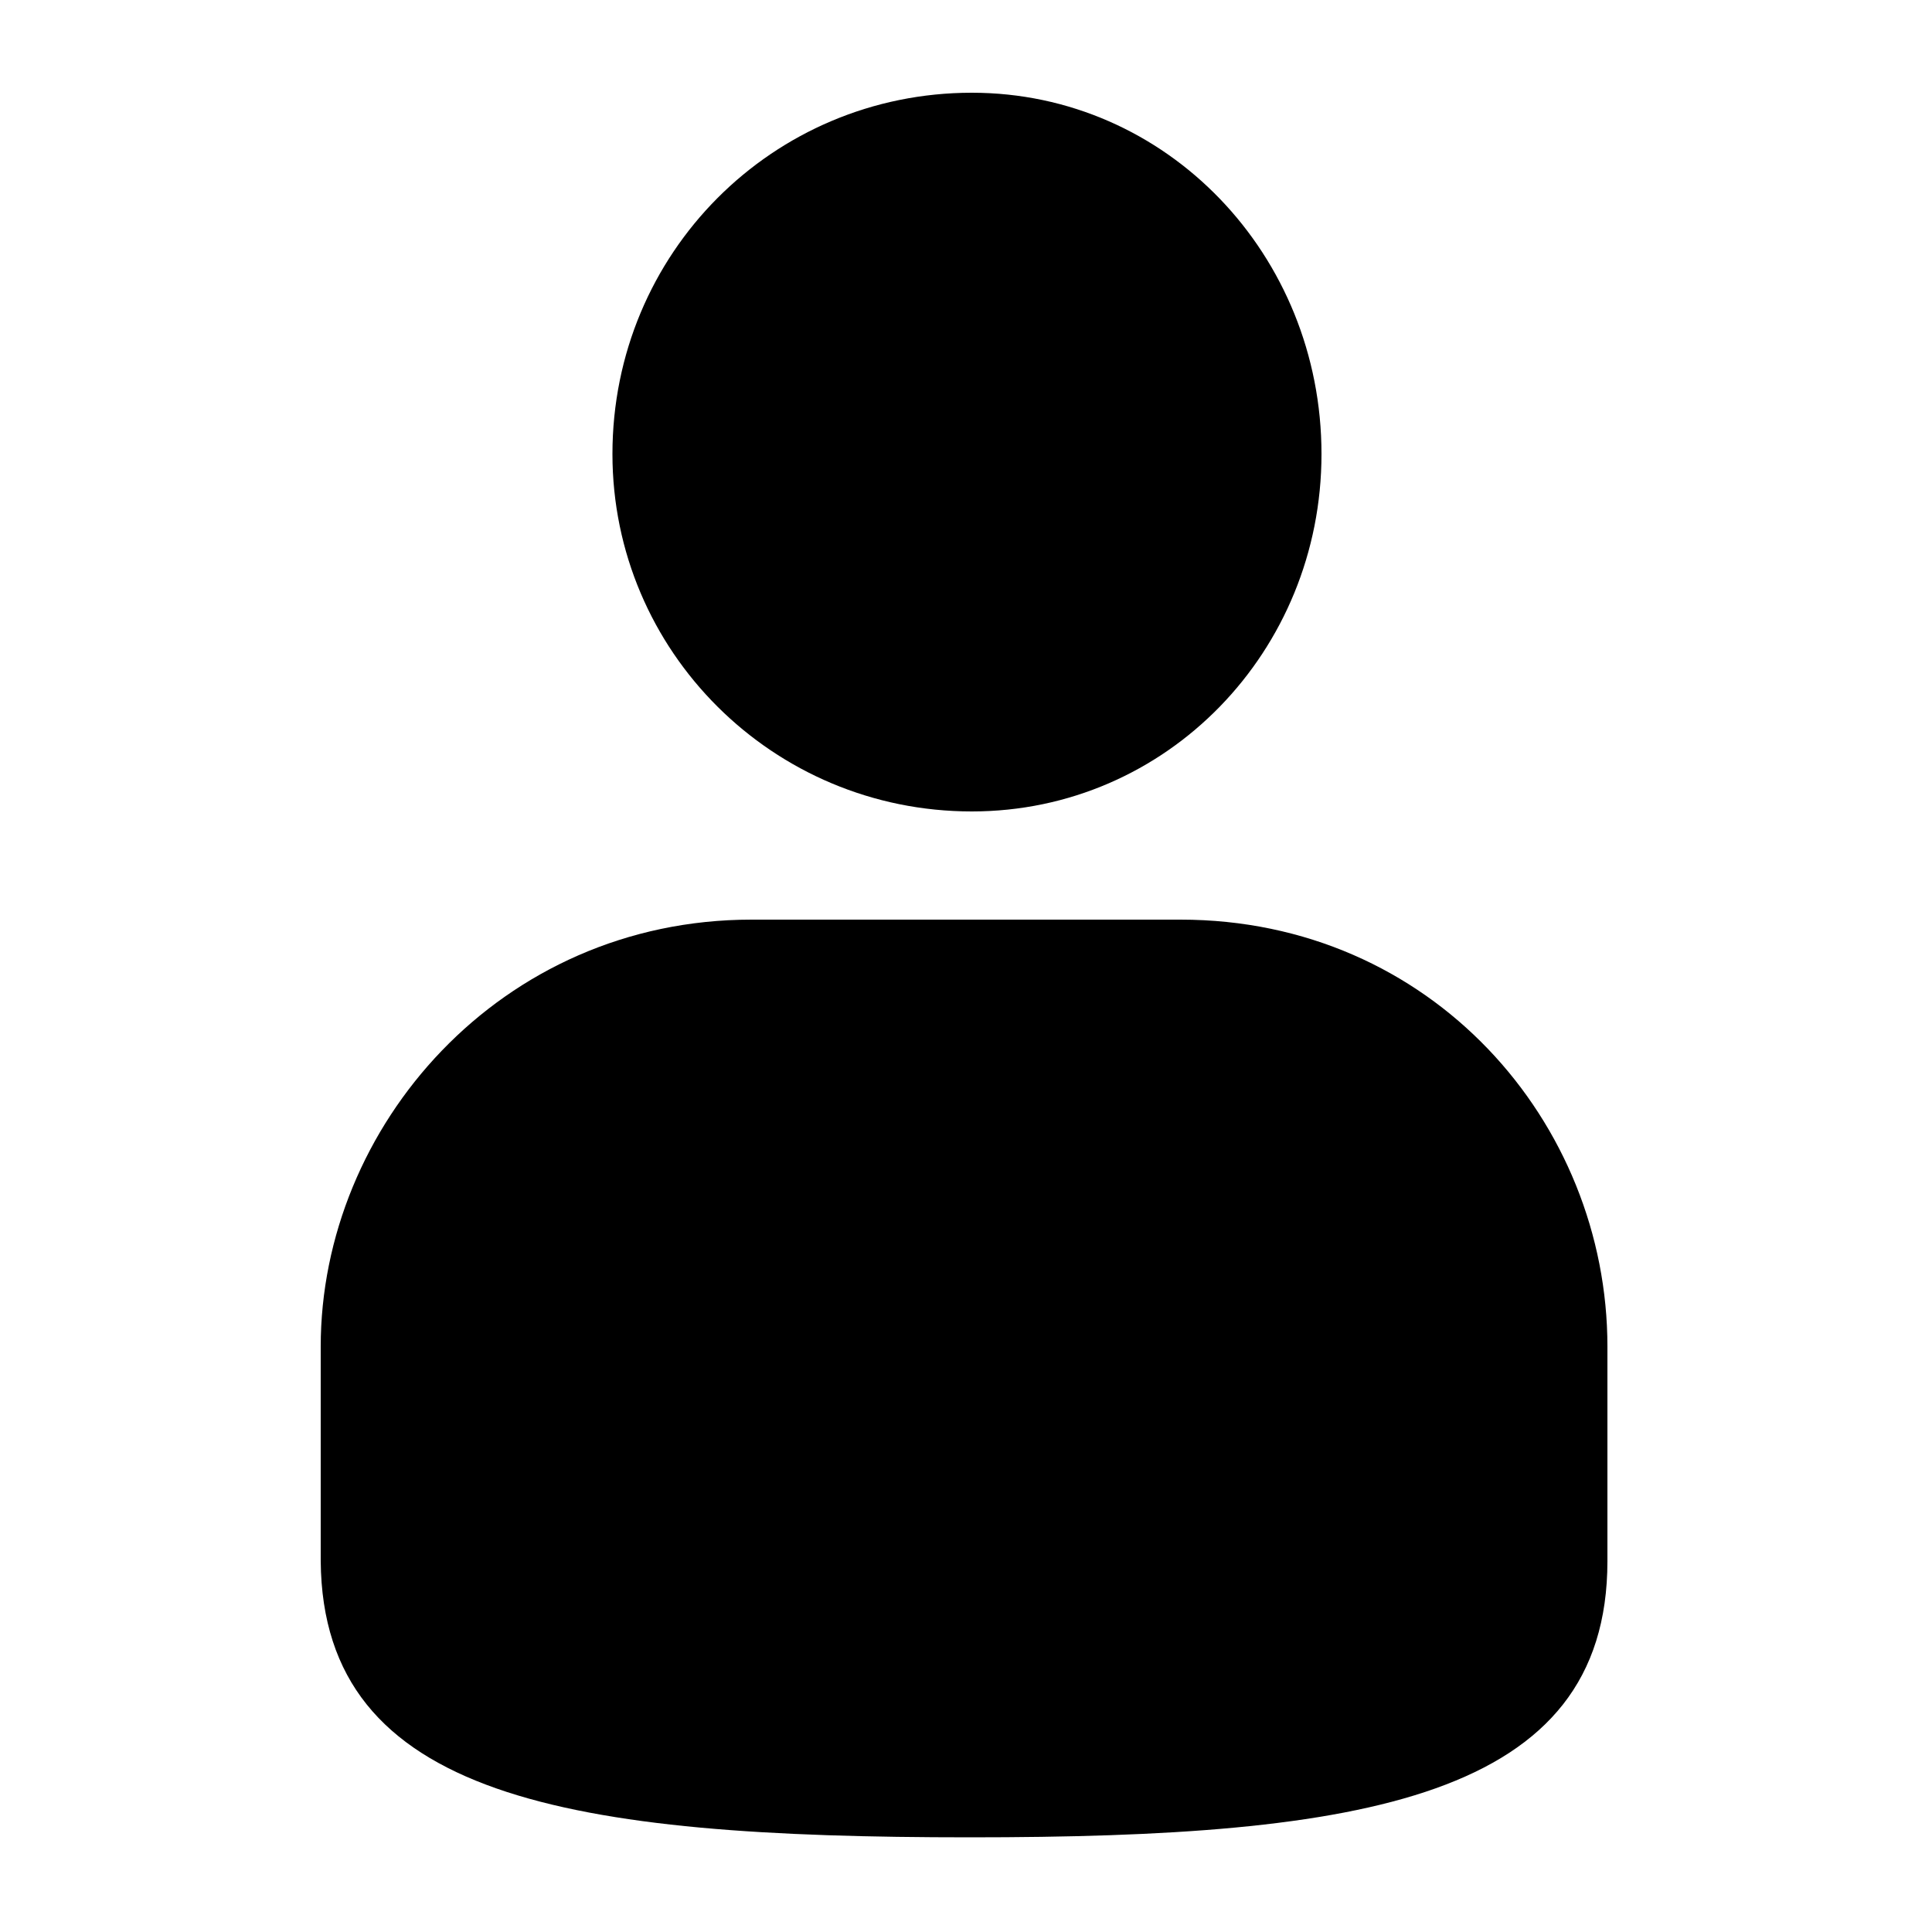 <svg xmlns="http://www.w3.org/2000/svg" viewBox="0 0 100 100"><path d="M50.3 42c10.1 0 18.1-8.3 18.1-18.5 0-10.3-8-18.7-18.1-18.7-10.3 0-18.6 8.3-18.6 18.7C31.7 33.7 40 42 50.3 42zm-11.4 5.6c-13 0-22.3 10.7-22.3 22.1v11.1c.1 12.3 12.9 14.3 33.6 14.3 20.3 0 33-2 33-14.3V69.7c0-11.6-9.1-22.1-22.1-22.1H38.9z"/></svg>